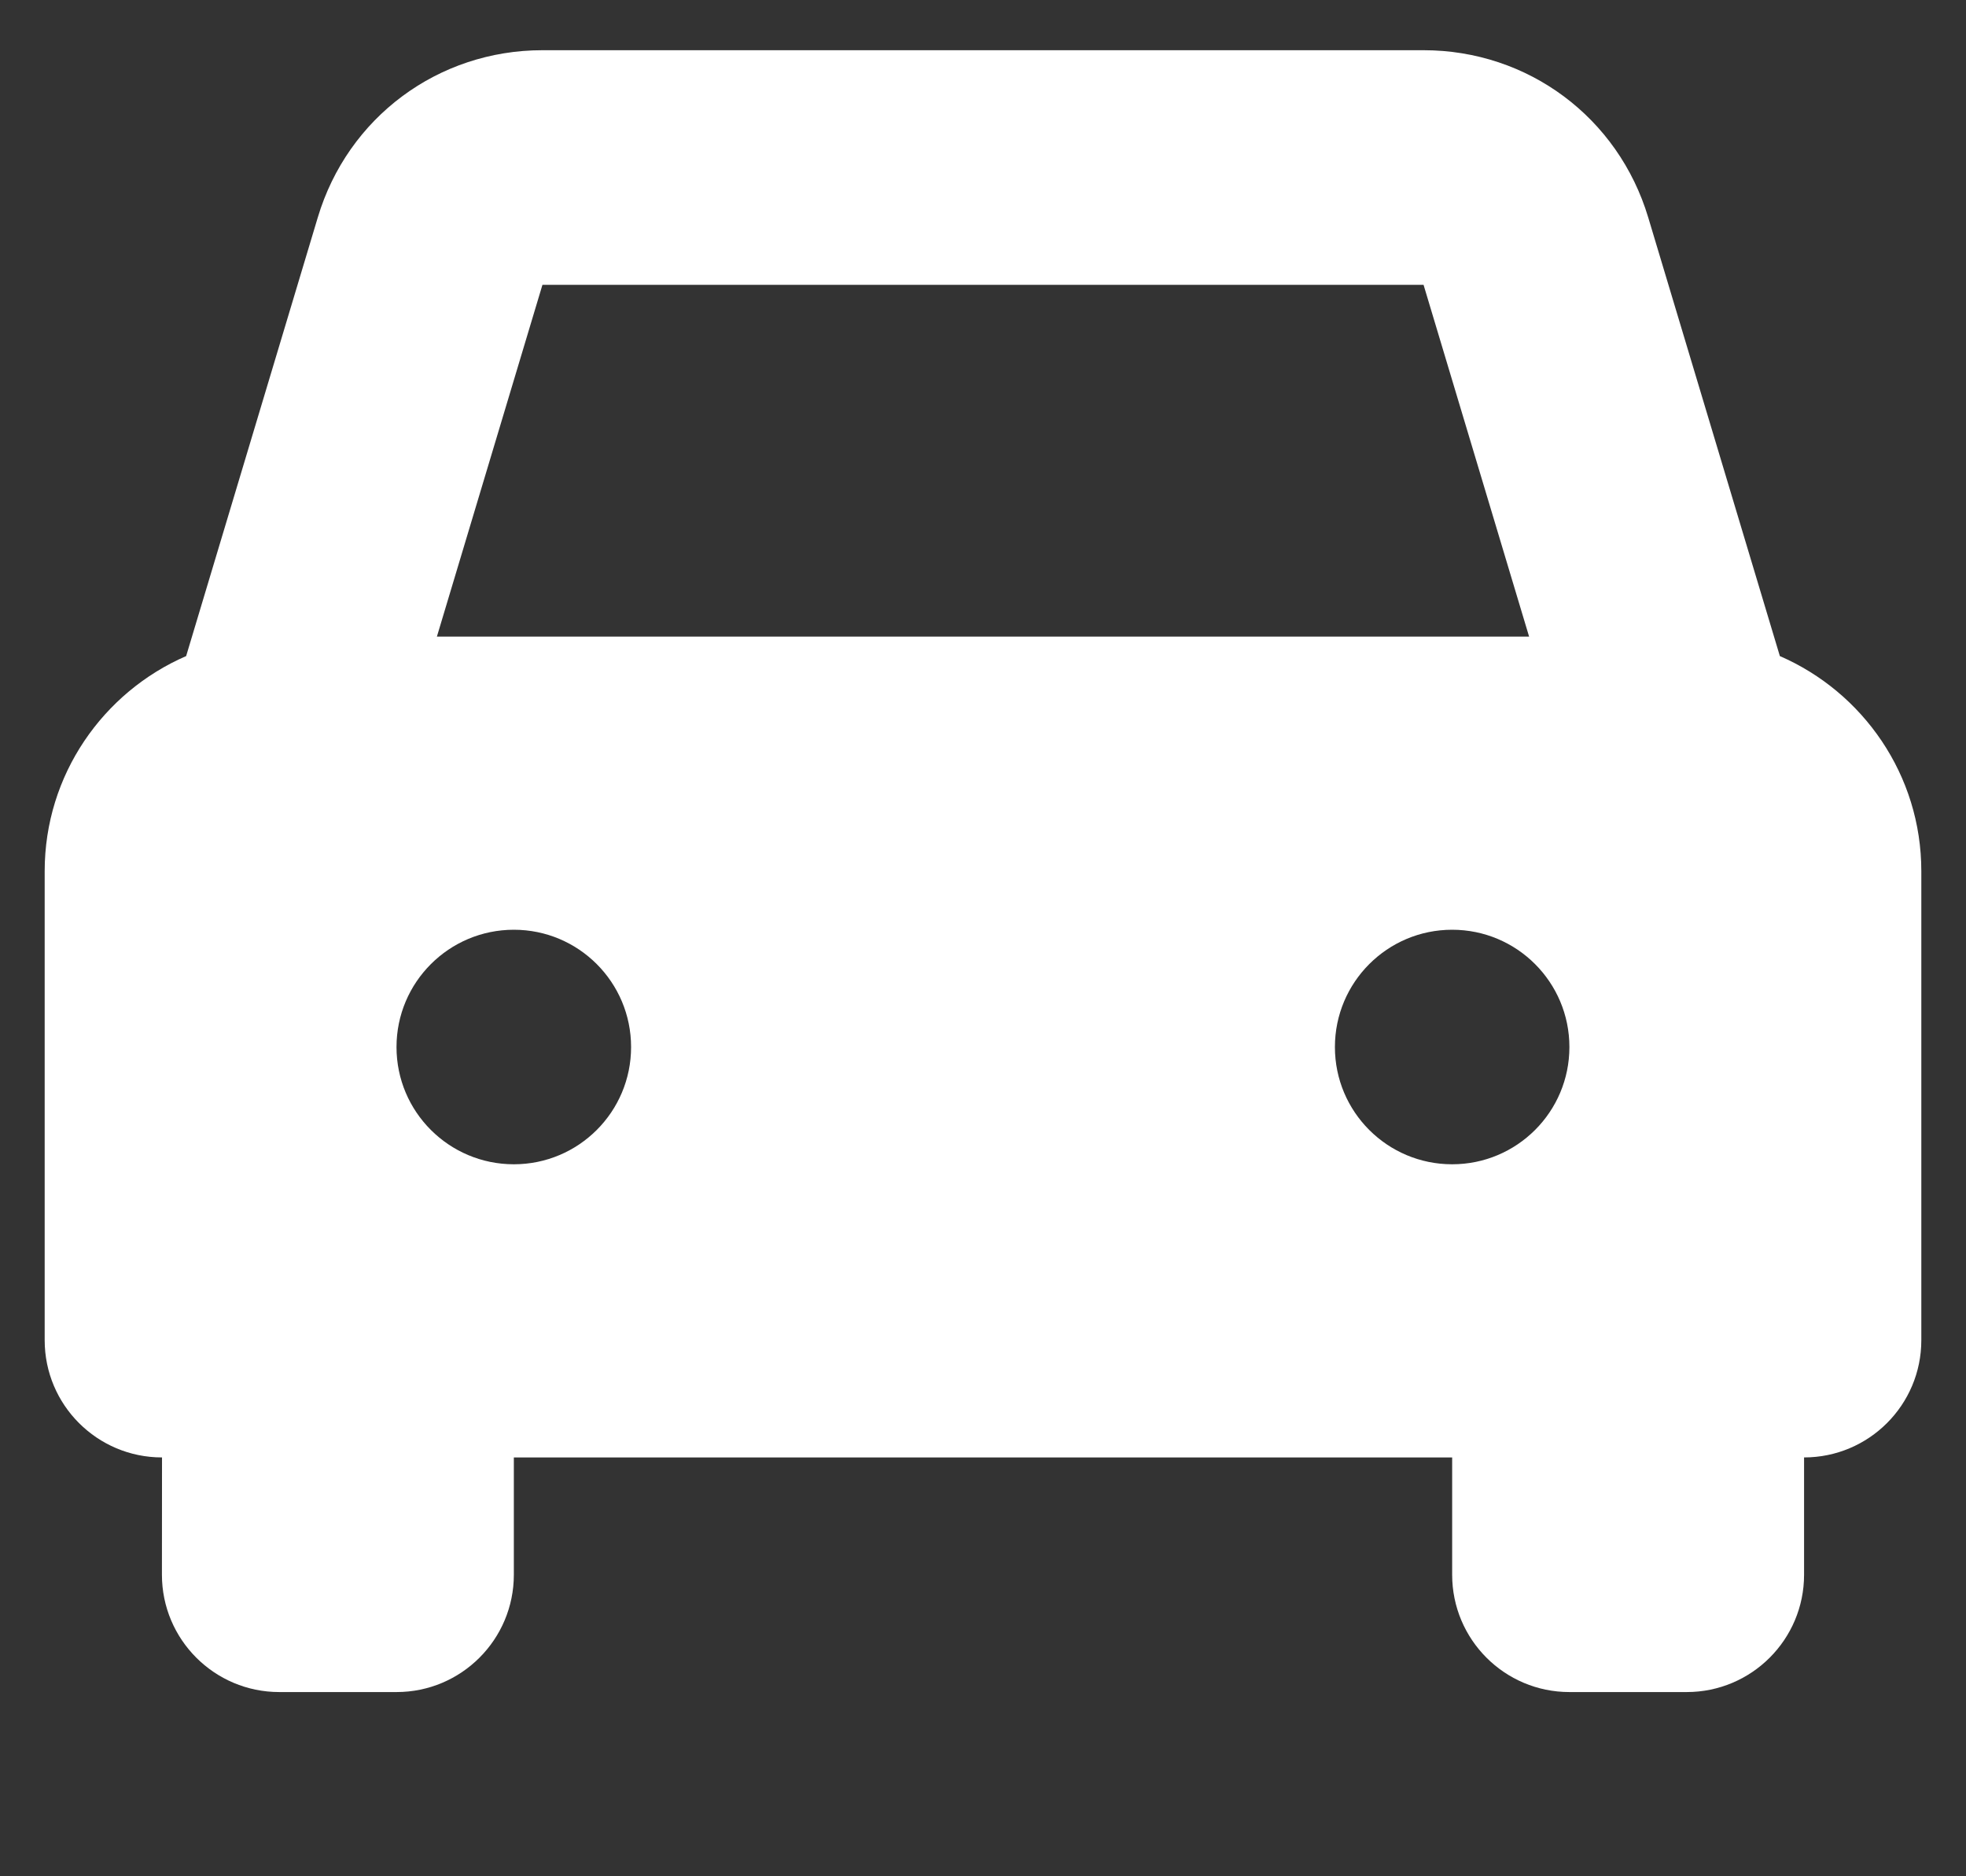 <svg width="22" height="21" viewBox="0 0 22 21" fill="none" xmlns="http://www.w3.org/2000/svg">
<rect x="0" y="0" width="22" height="21" fill="#333333" stroke="none"/>
<path d="M19.917 7.343L18.444 2.434C18.108 1.314 17.098 0.562 15.93 0.562H6.07C4.902 0.562 3.891 1.314 3.556 2.434L2.083 7.343C1.153 7.747 0.5 8.673 0.5 9.75V15C0.5 15.725 1.088 16.312 1.812 16.312H1.813L1.812 17.625C1.812 18.35 2.4 18.938 3.125 18.938H4.438C5.162 18.938 5.75 18.35 5.75 17.625L5.75 16.312H16.25L16.25 17.625C16.25 18.35 16.837 18.938 17.562 18.938H18.875C19.6 18.938 20.188 18.35 20.188 17.625V16.313L20.187 16.312H20.188C20.912 16.312 21.5 15.725 21.5 15V9.75C21.5 8.673 20.847 7.747 19.917 7.343L19.917 7.343ZM6.07 3.188H15.93L17.111 7.125H4.889L6.07 3.188H6.07ZM5.75 13.031C5.025 13.031 4.437 12.444 4.437 11.719C4.437 10.994 5.025 10.406 5.75 10.406C6.475 10.406 7.062 10.994 7.062 11.719C7.062 12.444 6.475 13.031 5.75 13.031ZM16.25 13.031C15.525 13.031 14.938 12.444 14.938 11.719C14.938 10.994 15.525 10.406 16.25 10.406C16.975 10.406 17.562 10.994 17.562 11.719C17.562 12.444 16.975 13.031 16.25 13.031Z" fill="white"/>
</svg>

